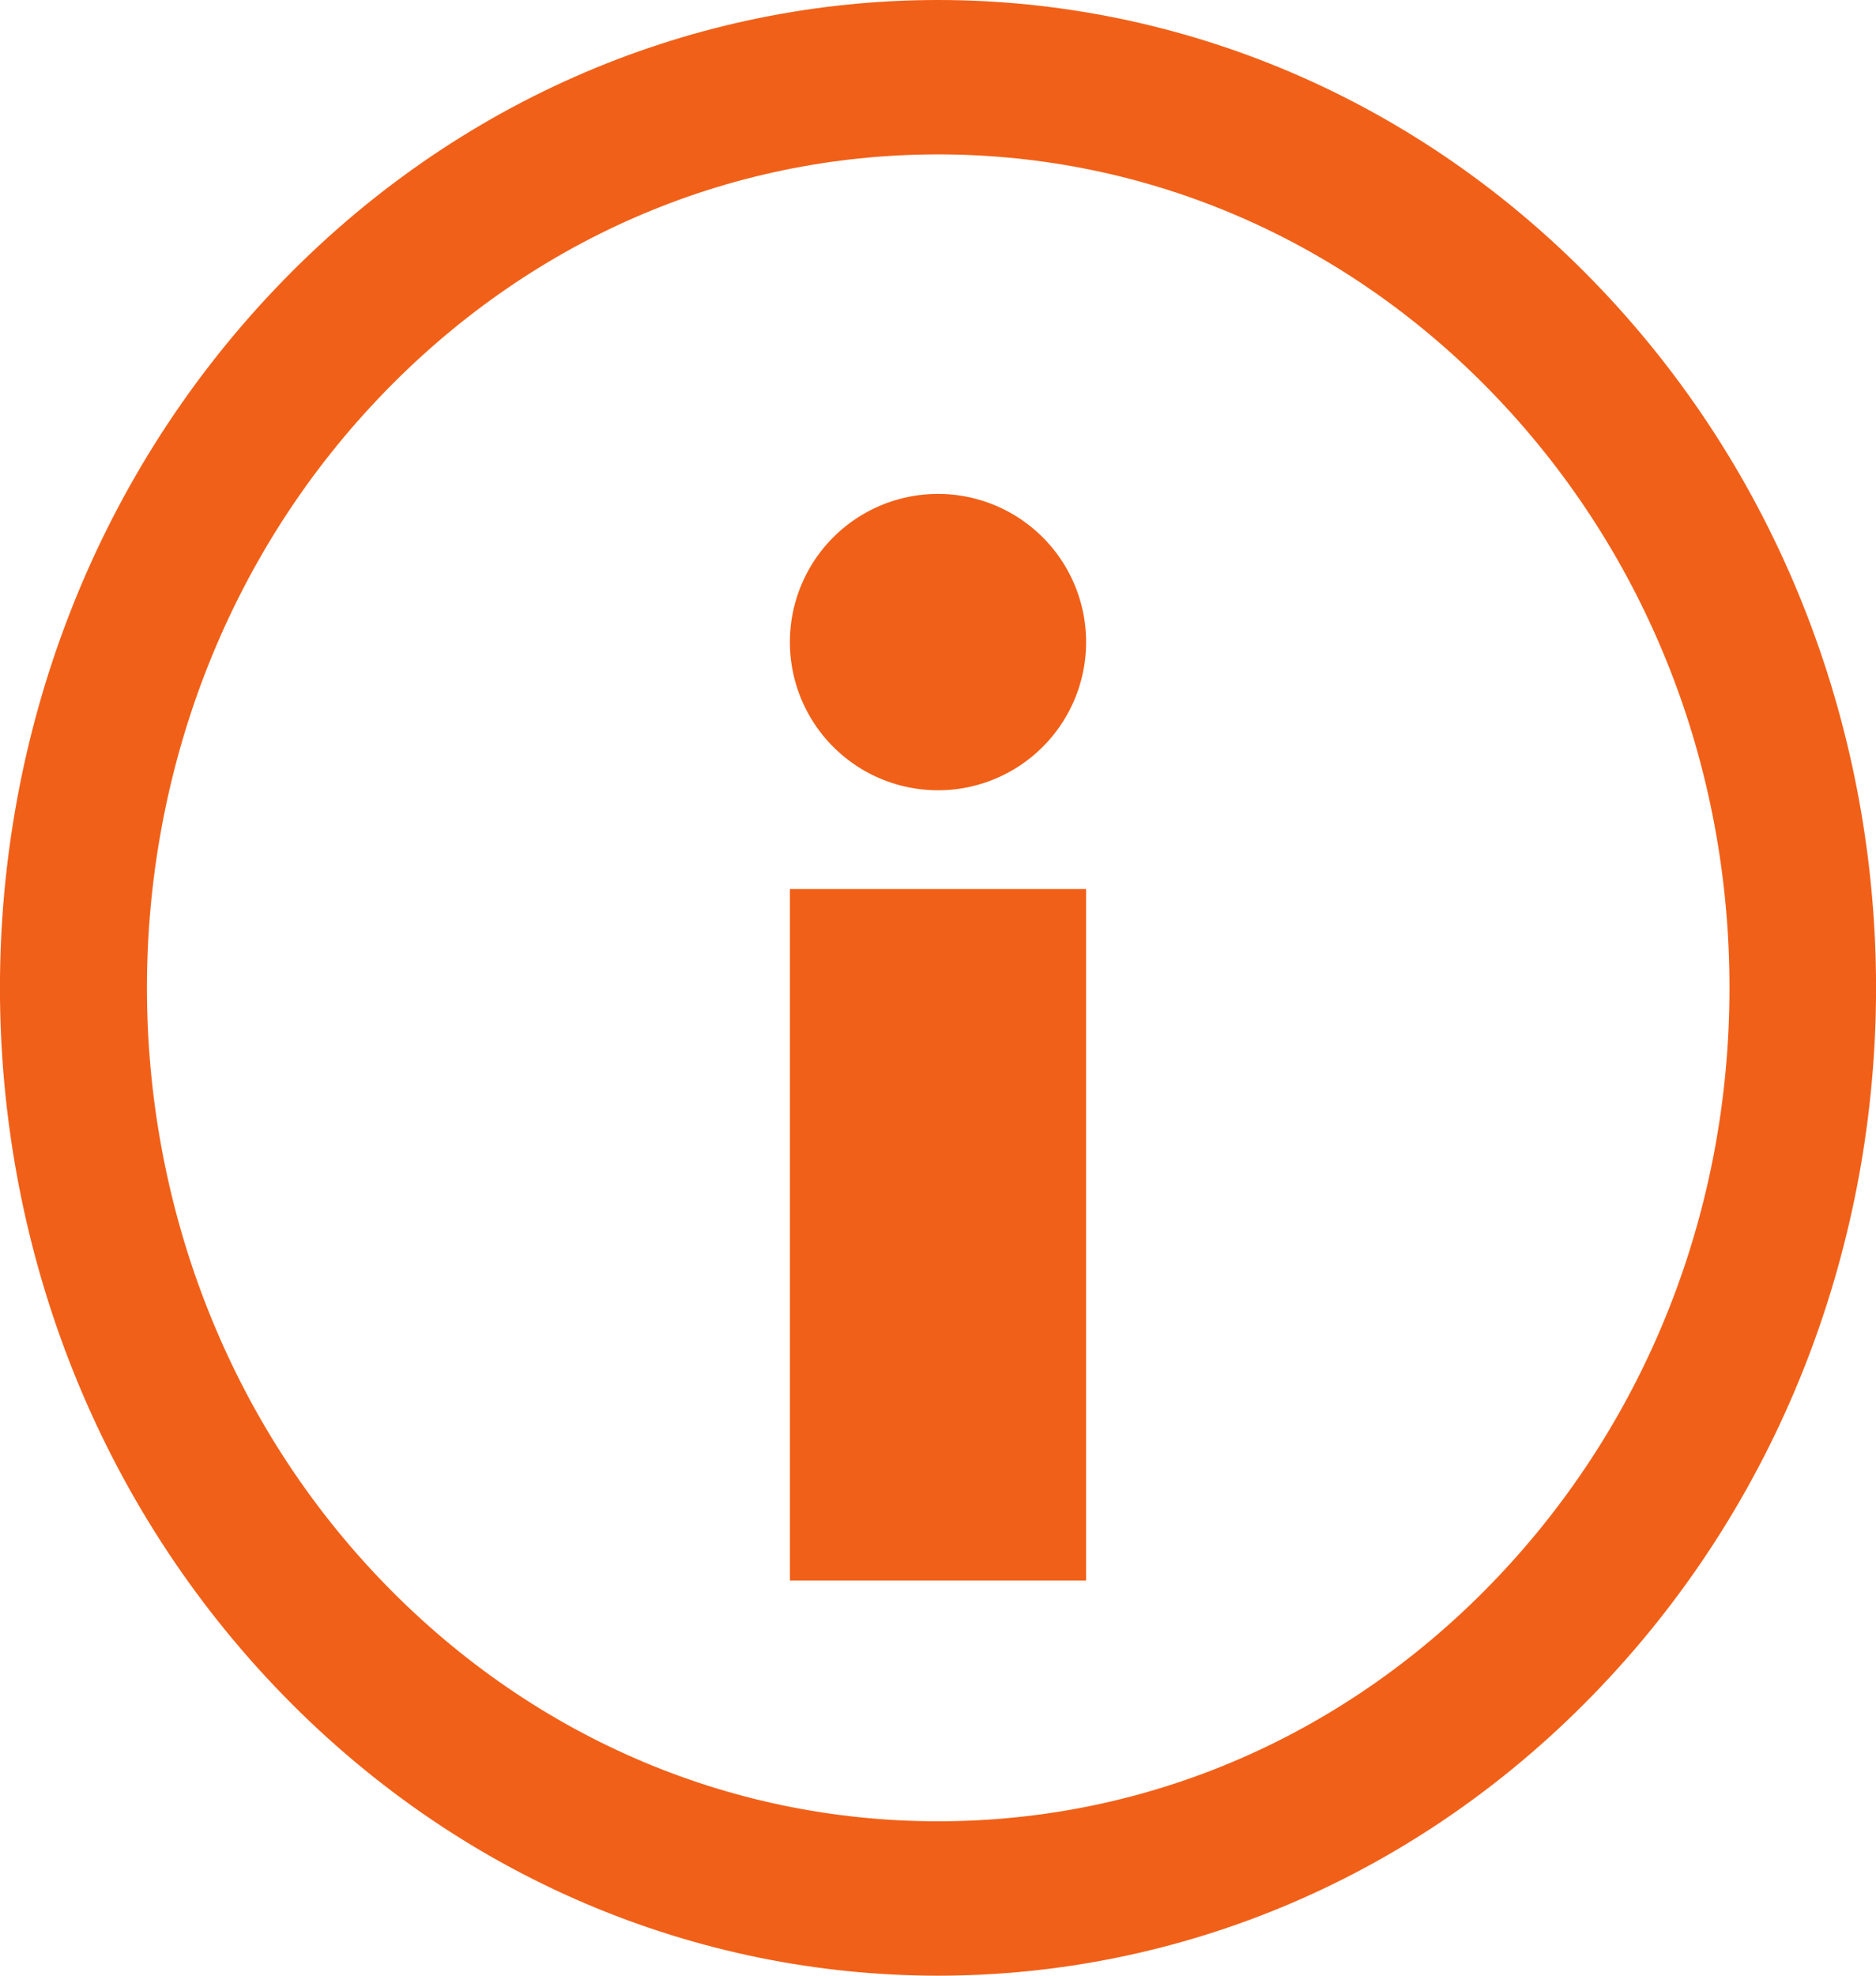 <svg xmlns="http://www.w3.org/2000/svg" width="19" height="20" viewBox="0 0 19 20">
    <g fill="#F16018" fill-rule="nonzero">
        <path d="M16.218 2.929C14.363.976 11.93 0 9.5 0S4.637.976 2.782 2.929c-3.71 3.905-3.71 10.237 0 14.142C4.637 19.024 7.07 20 9.5 20s4.863-.976 6.718-2.93c3.71-3.904 3.71-10.236 0-14.141zm-1.05 13.037c-1.514 1.594-3.527 2.471-5.668 2.471s-4.154-.877-5.668-2.47c-3.125-3.29-3.125-8.644 0-11.933C5.346 2.44 7.359 1.563 9.5 1.563s4.154.877 5.668 2.47c1.514 1.594 2.348 3.713 2.348 5.967 0 2.254-.834 4.372-2.348 5.966z"/>
        <path d="M9.5 5a1.5 1.5 0 1 0 0 3 1.5 1.5 0 0 0 0-3zM8 16h3V9H8z"/>
    </g>
</svg>
